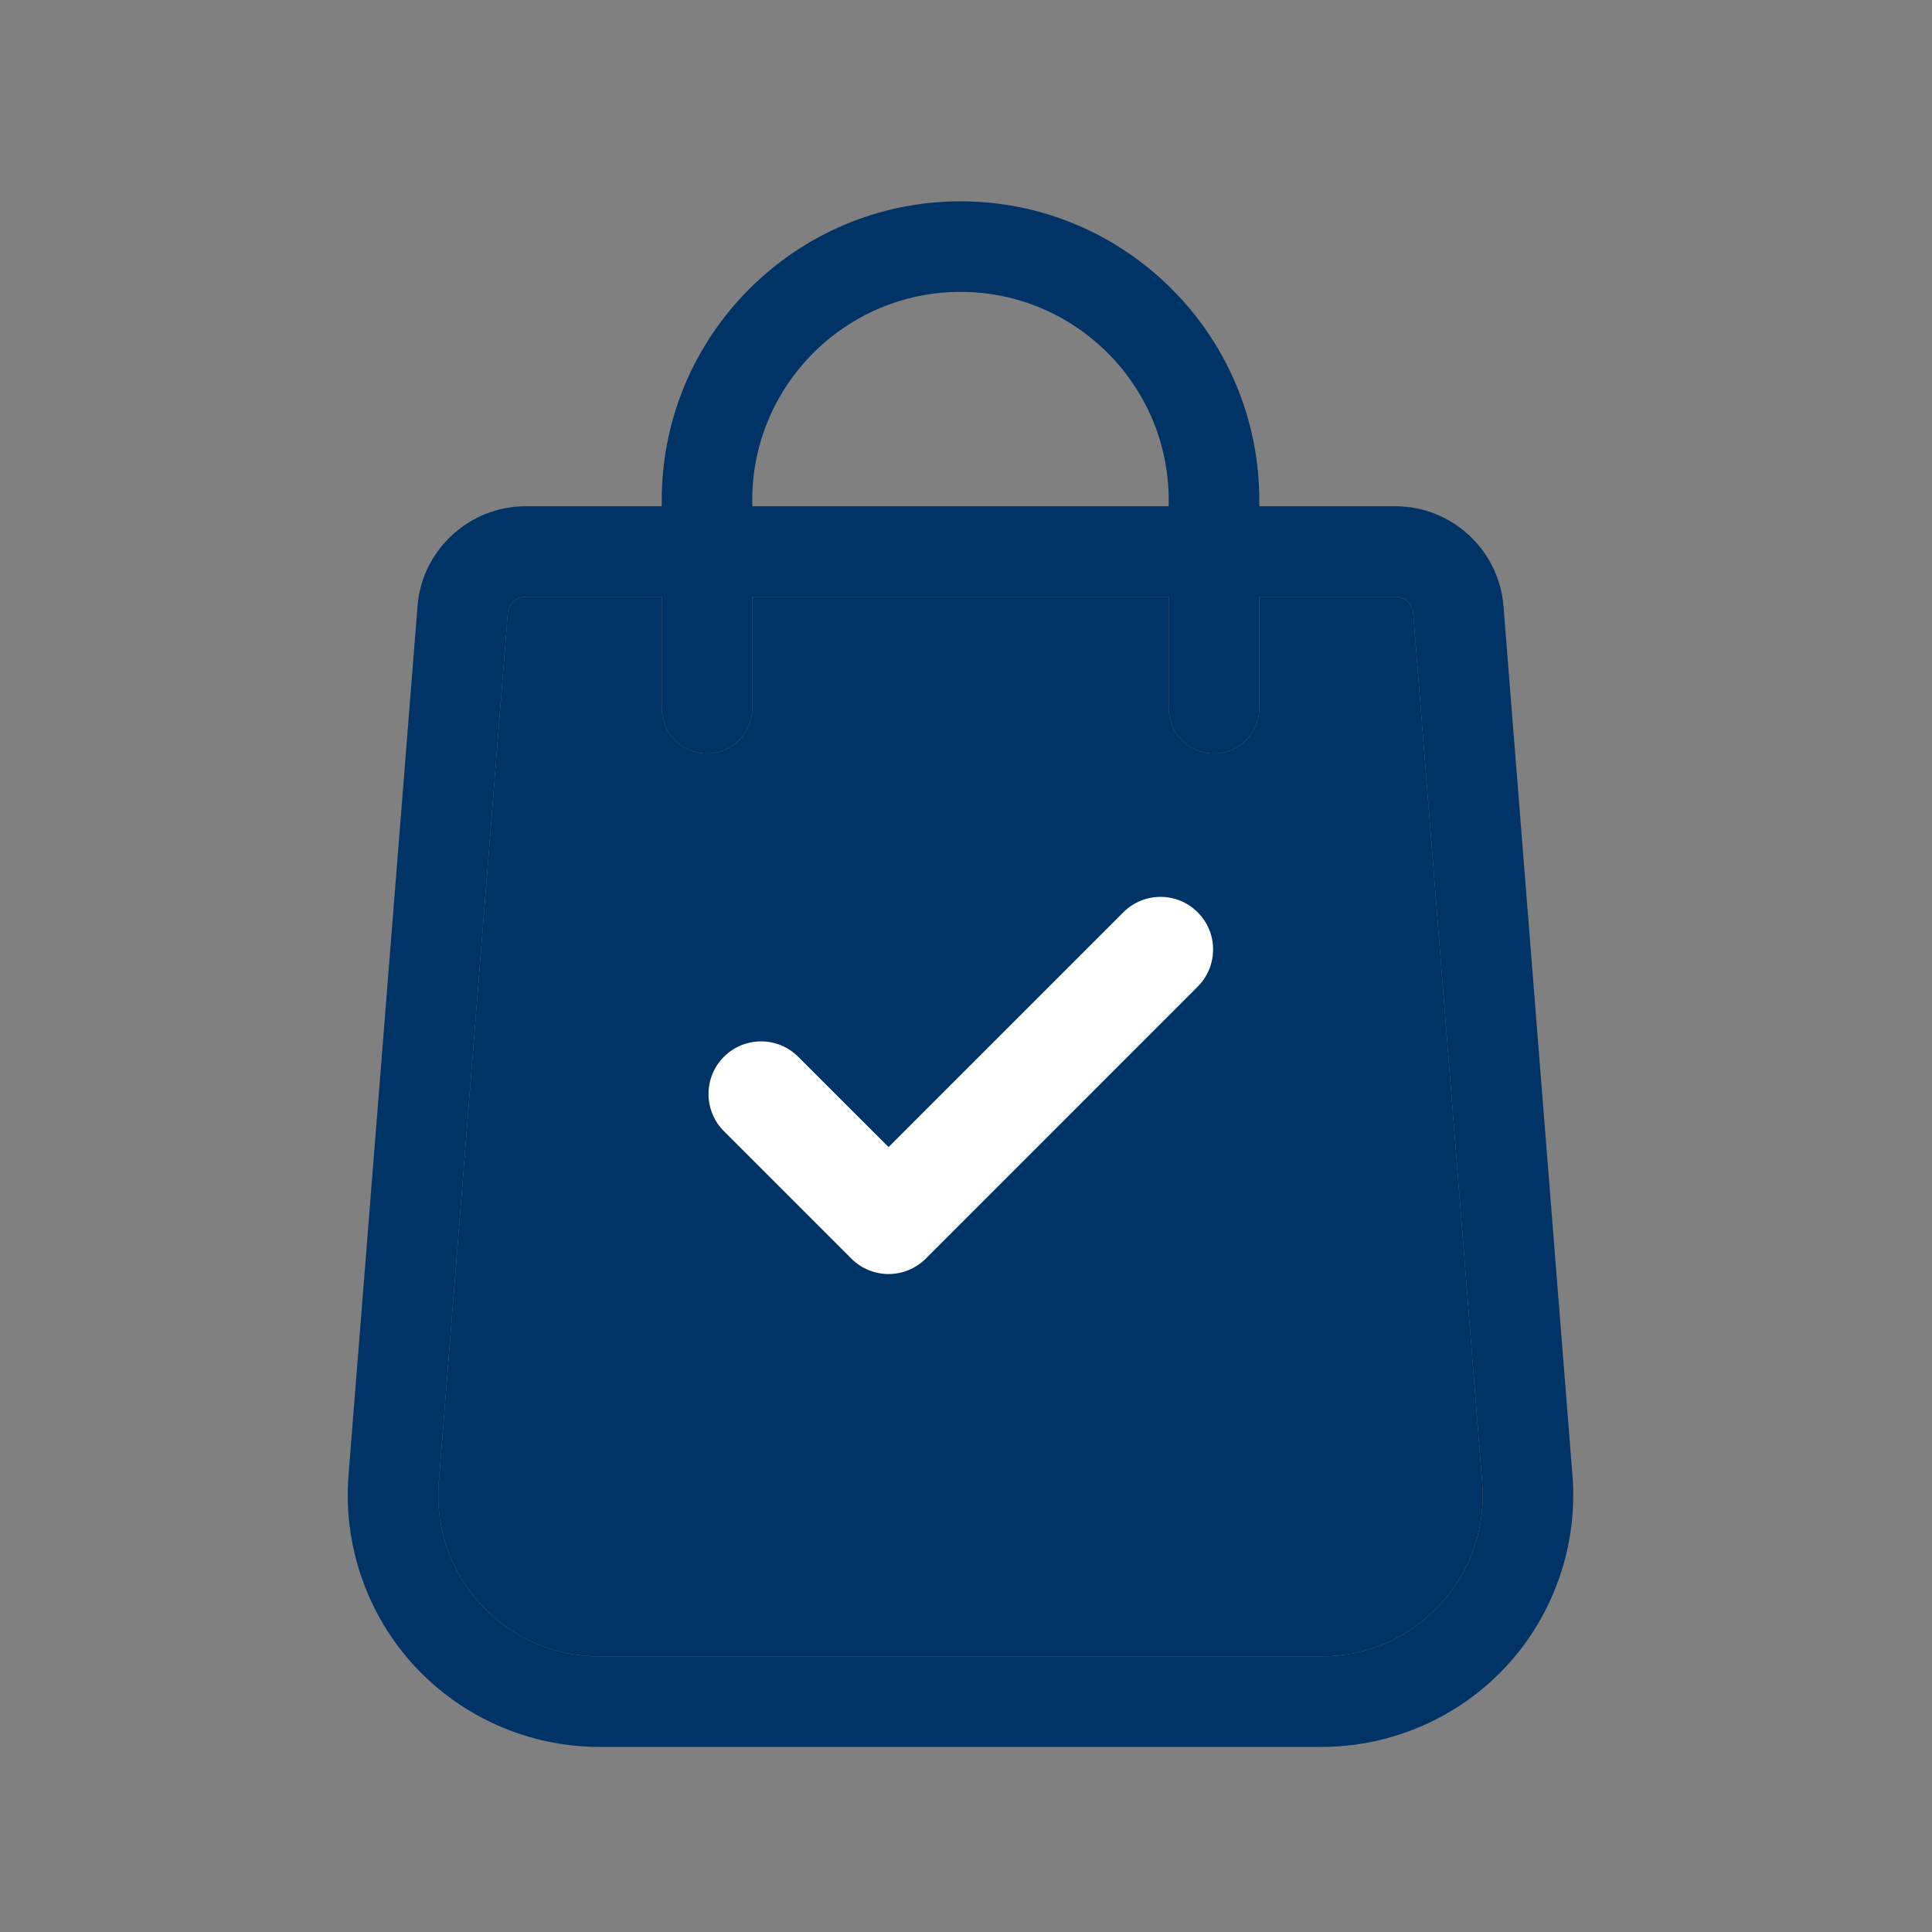 <svg width="25" height="25" viewBox="0 0 25 25" fill="none" xmlns="http://www.w3.org/2000/svg">
<rect x="0" y="0" width="25" height="25" fill="#808080" stroke="none"/>
<g id="Frame 16205">
<g id="Group 13260">
<g id="Group 13259">
<g id="Vector">
<path d="M20.348 19.098L19.455 7.844C19.399 7.119 18.786 6.551 18.059 6.551H16.295V6.471C16.295 4.34 14.561 2.605 12.429 2.605C10.297 2.605 8.563 4.34 8.563 6.471V6.551H6.799C6.072 6.551 5.458 7.119 5.403 7.842L4.509 19.1C4.44 20.001 4.753 20.899 5.367 21.562C5.982 22.225 6.852 22.605 7.756 22.605H17.101C18.005 22.605 18.876 22.225 19.491 21.562C20.105 20.899 20.418 20.001 20.348 19.098ZM9.734 6.471C9.734 4.986 10.943 3.777 12.429 3.777C13.915 3.777 15.123 4.986 15.123 6.471V6.551H9.734V6.471ZM18.631 20.766C18.232 21.197 17.689 21.434 17.101 21.434H7.756C7.169 21.434 6.626 21.197 6.227 20.766C5.828 20.335 5.633 19.775 5.677 19.191L6.571 7.933C6.58 7.815 6.68 7.722 6.799 7.722H8.563V9.165C8.563 9.488 8.825 9.751 9.149 9.751C9.472 9.751 9.734 9.488 9.734 9.165V7.722H15.123V9.165C15.123 9.488 15.386 9.751 15.709 9.751C16.033 9.751 16.295 9.488 16.295 9.165V7.722H18.059C18.178 7.722 18.278 7.815 18.287 7.935L19.18 19.189C19.225 19.775 19.03 20.335 18.631 20.766Z" fill="#003366"/>
<path d="M18.631 20.766C18.232 21.197 17.689 21.434 17.101 21.434H7.756C7.169 21.434 6.626 21.197 6.227 20.766C5.828 20.335 5.633 19.775 5.677 19.191L6.571 7.933C6.58 7.815 6.68 7.722 6.799 7.722H8.563V9.165C8.563 9.488 8.825 9.751 9.149 9.751C9.472 9.751 9.734 9.488 9.734 9.165V7.722H15.123V9.165C15.123 9.488 15.386 9.751 15.709 9.751C16.033 9.751 16.295 9.488 16.295 9.165V7.722H18.059C18.178 7.722 18.278 7.815 18.287 7.935L19.18 19.189C19.225 19.775 19.03 20.335 18.631 20.766Z" fill="#003366"/>
</g>
</g>
<g id="Group">
<g id="Group_2">
<g id="Group_3">
<path id="Vector_2" d="M15.498 11.805C15.233 11.539 14.802 11.539 14.536 11.805L11.498 14.843L10.329 13.675C10.064 13.409 9.633 13.409 9.367 13.675C9.102 13.941 9.102 14.371 9.367 14.637L11.017 16.287C11.15 16.419 11.324 16.486 11.498 16.486C11.672 16.486 11.846 16.419 11.979 16.287L15.498 12.767C15.764 12.501 15.764 12.07 15.498 11.805Z" fill="white"/>
</g>
</g>
</g>
</g>
</g>
</svg>
